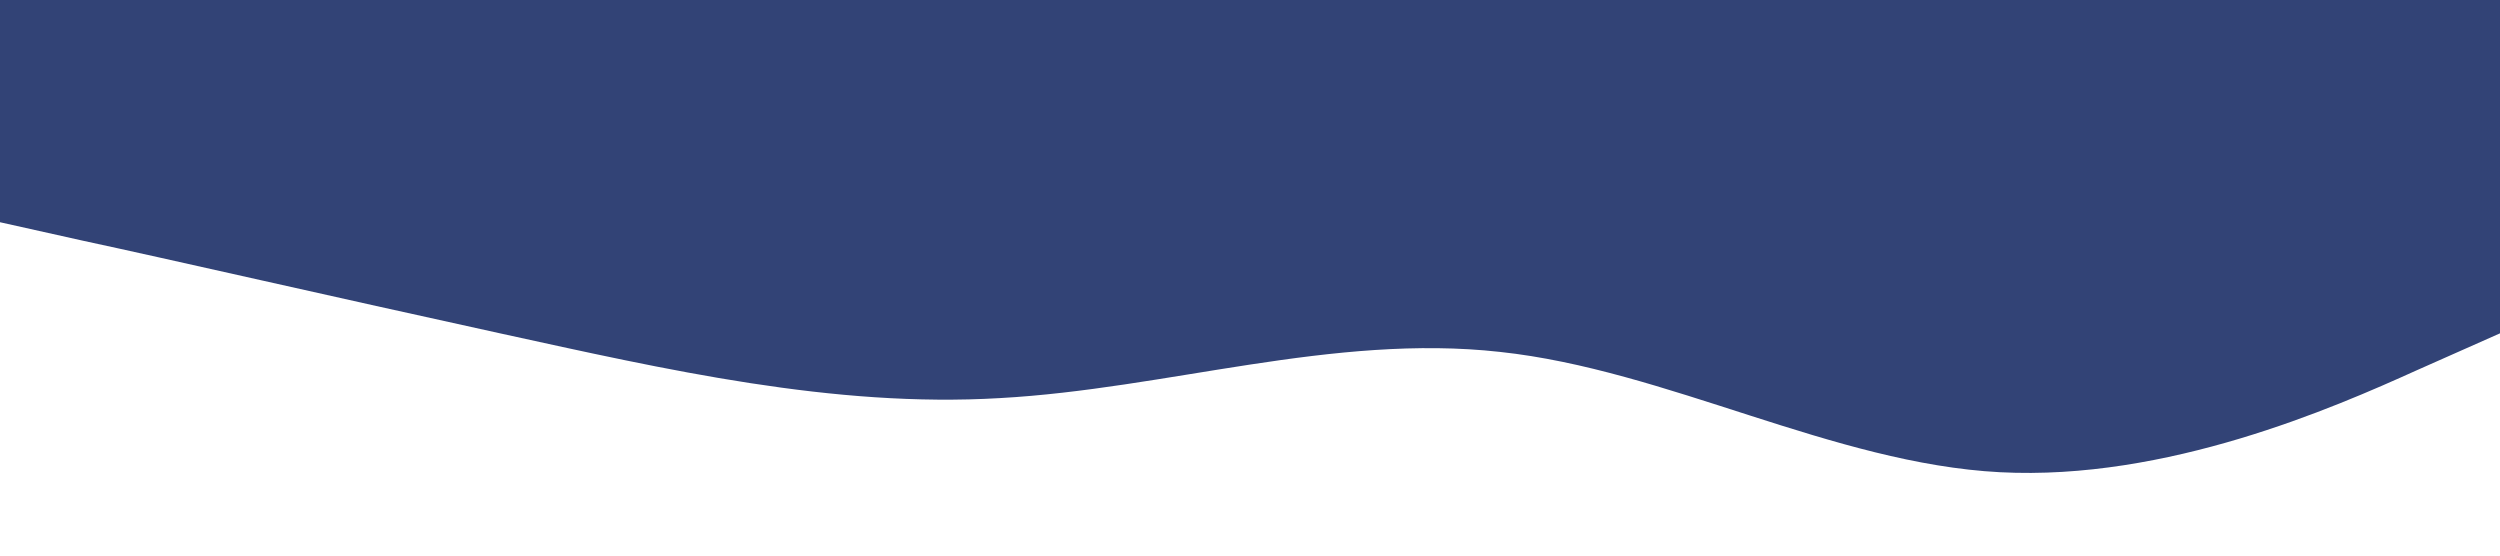 <?xml version="1.0" standalone="no"?><svg xmlns="http://www.w3.org/2000/svg" viewBox="0 0 1440 320"><path fill="#324376" fill-opacity="1" d="M0,128L48,138.7C96,149,192,171,288,192C384,213,480,235,576,229.3C672,224,768,192,864,202.7C960,213,1056,267,1152,272C1248,277,1344,235,1392,213.3L1440,192L1440,0L1392,0C1344,0,1248,0,1152,0C1056,0,960,0,864,0C768,0,672,0,576,0C480,0,384,0,288,0C192,0,96,0,48,0L0,0Z"></path></svg>